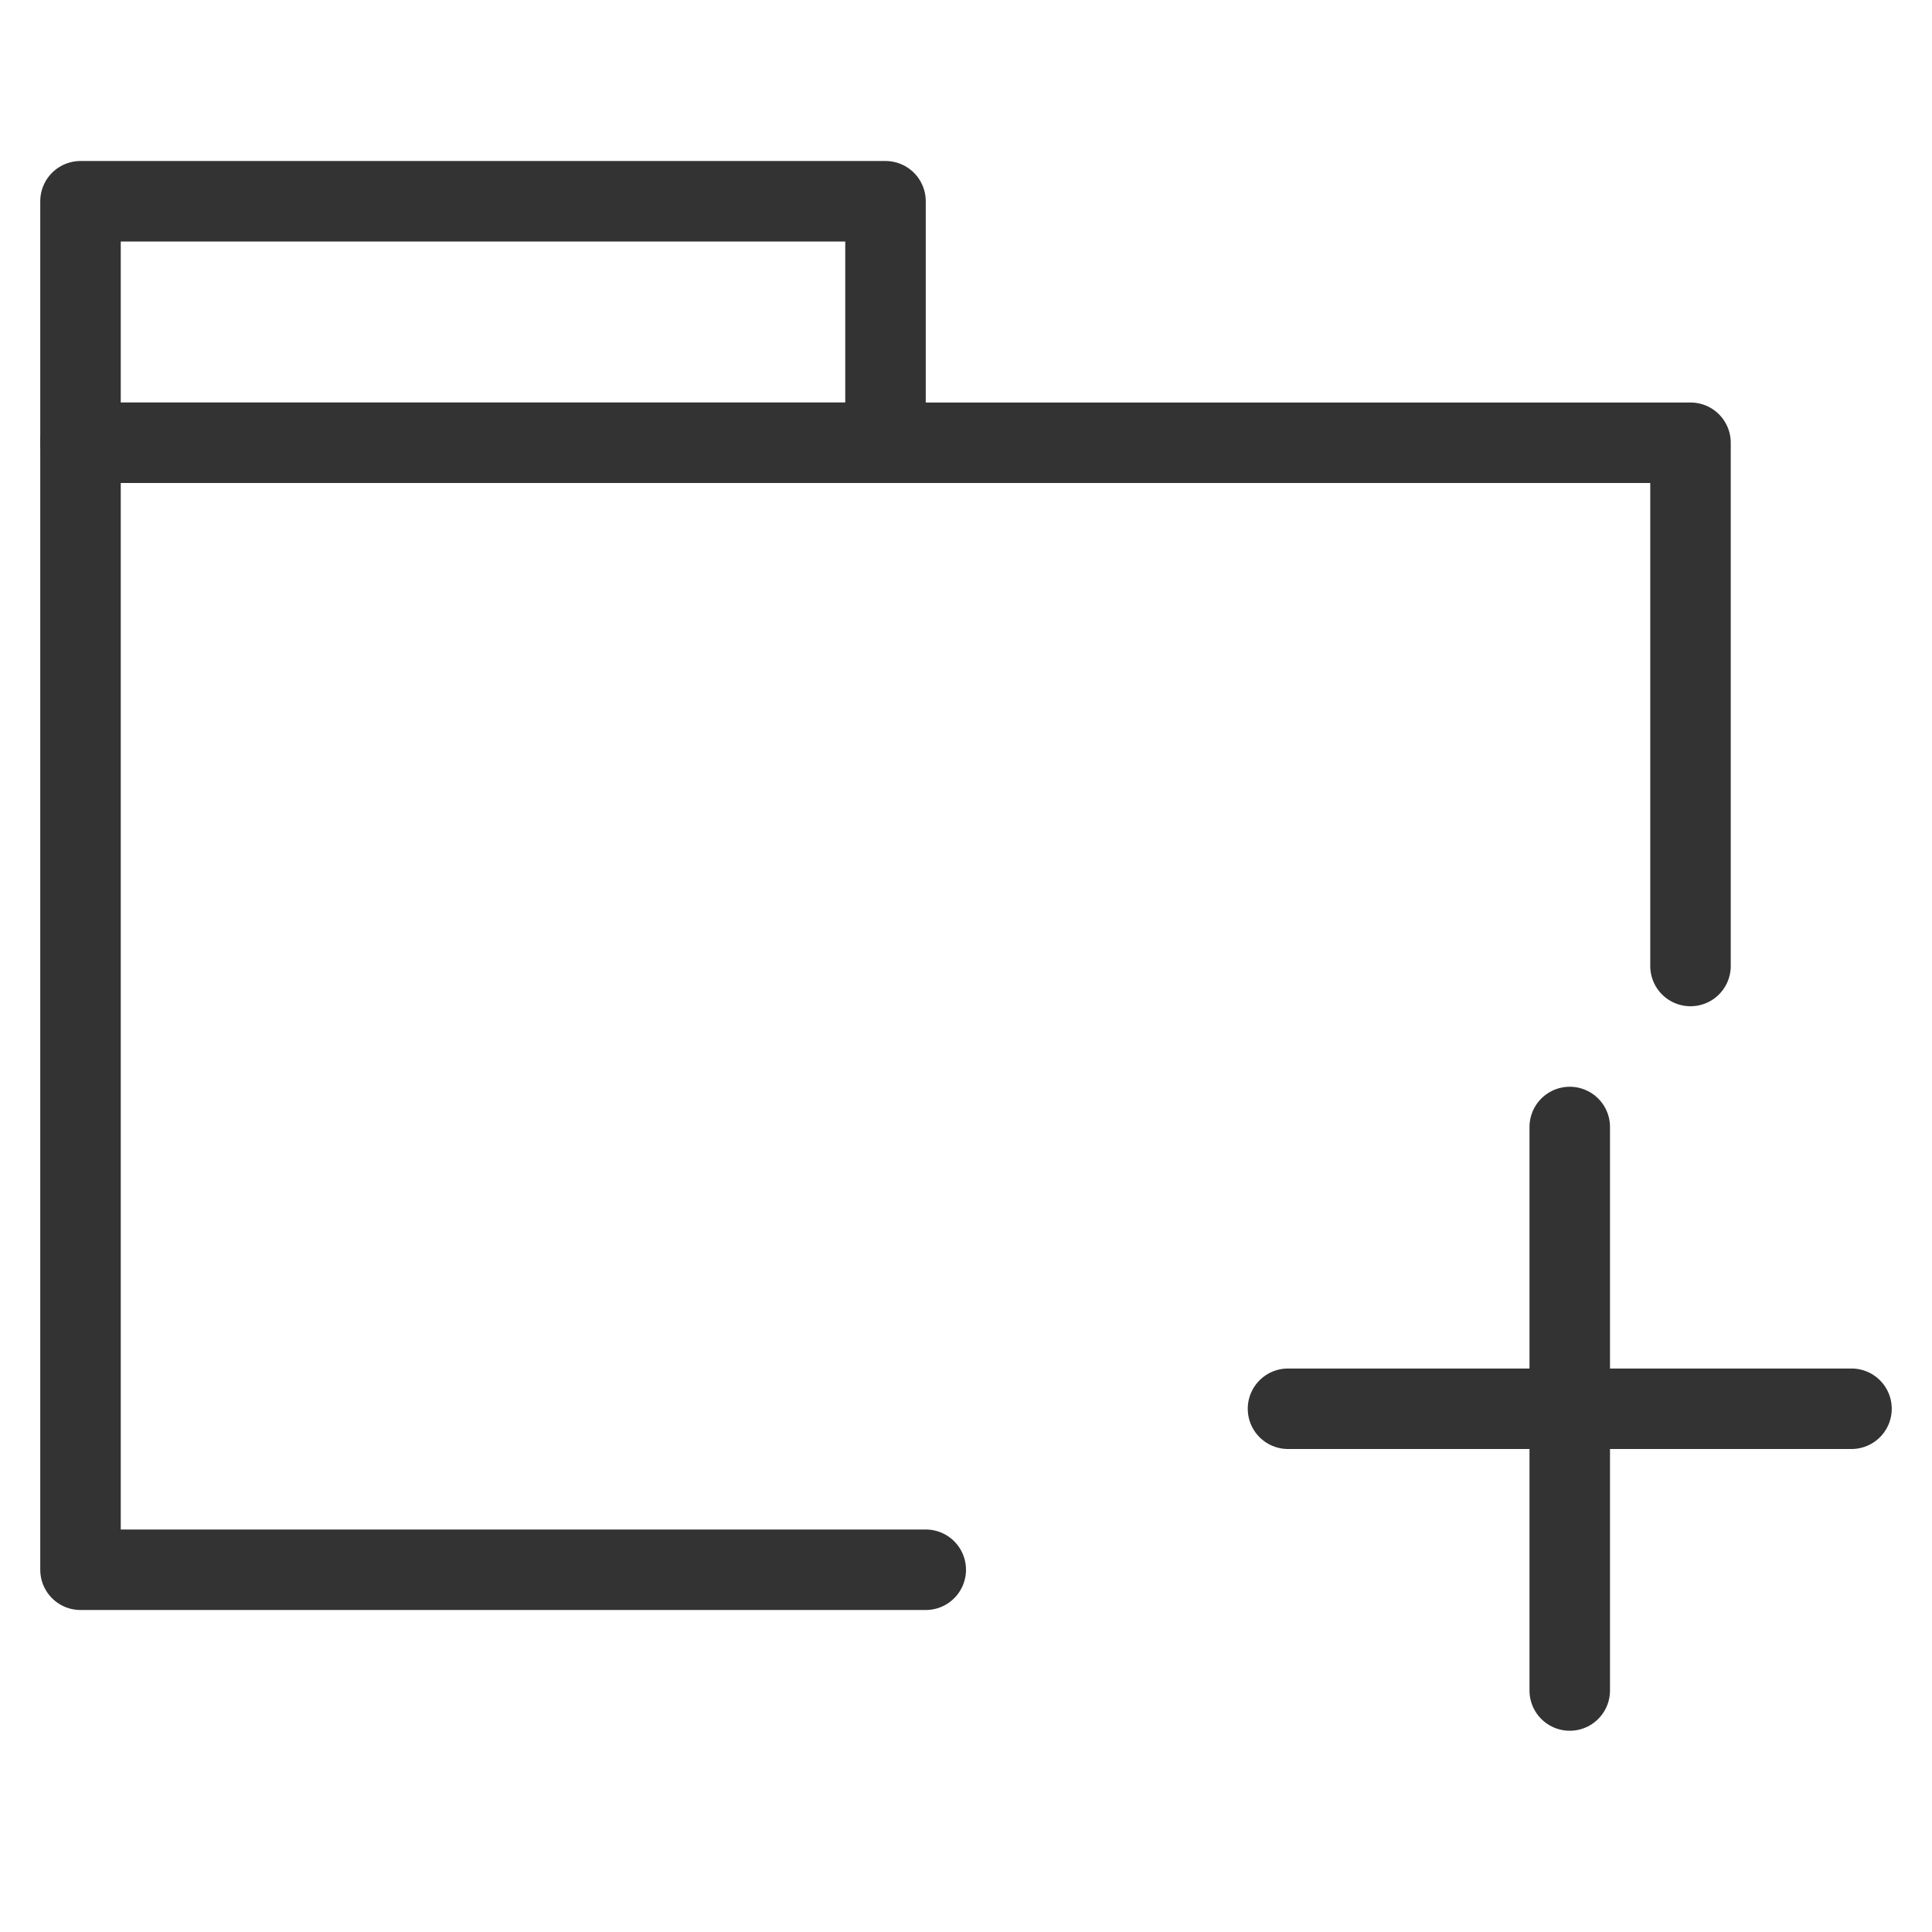 <?xml version="1.0" encoding="utf-8"?>
<!-- Generator: Adobe Illustrator 16.0.0, SVG Export Plug-In . SVG Version: 6.00 Build 0)  -->
<!DOCTYPE svg PUBLIC "-//W3C//DTD SVG 1.1//EN" "http://www.w3.org/Graphics/SVG/1.1/DTD/svg11.dtd">
<svg version="1.1" id="图层_1" xmlns="http://www.w3.org/2000/svg" xmlns:xlink="http://www.w3.org/1999/xlink" x="0px" y="0px"
	 width="24px" height="24px" viewBox="0 0 24 24" enable-background="new 0 0 24 24" xml:space="preserve">
<polyline fill="none" stroke="#333333" stroke-linecap="round" stroke-linejoin="round" stroke-miterlimit="10" points="11.5,19.5 
	1,19.5 1,5.5 21,5.5 21,12 "/>
<rect x="1" y="2.5" fill="none" stroke="#333333" stroke-linecap="round" stroke-linejoin="round" stroke-miterlimit="10" width="10" height="3"/>
<line fill="none" stroke="#333333" stroke-linecap="round" stroke-linejoin="round" stroke-miterlimit="10" x1="16" y1="17.5" x2="23" y2="17.5"/>
<line fill="none" stroke="#333333" stroke-linecap="round" stroke-linejoin="round" stroke-miterlimit="10" x1="19.5" y1="21" x2="19.5" y2="14"/>
</svg>
